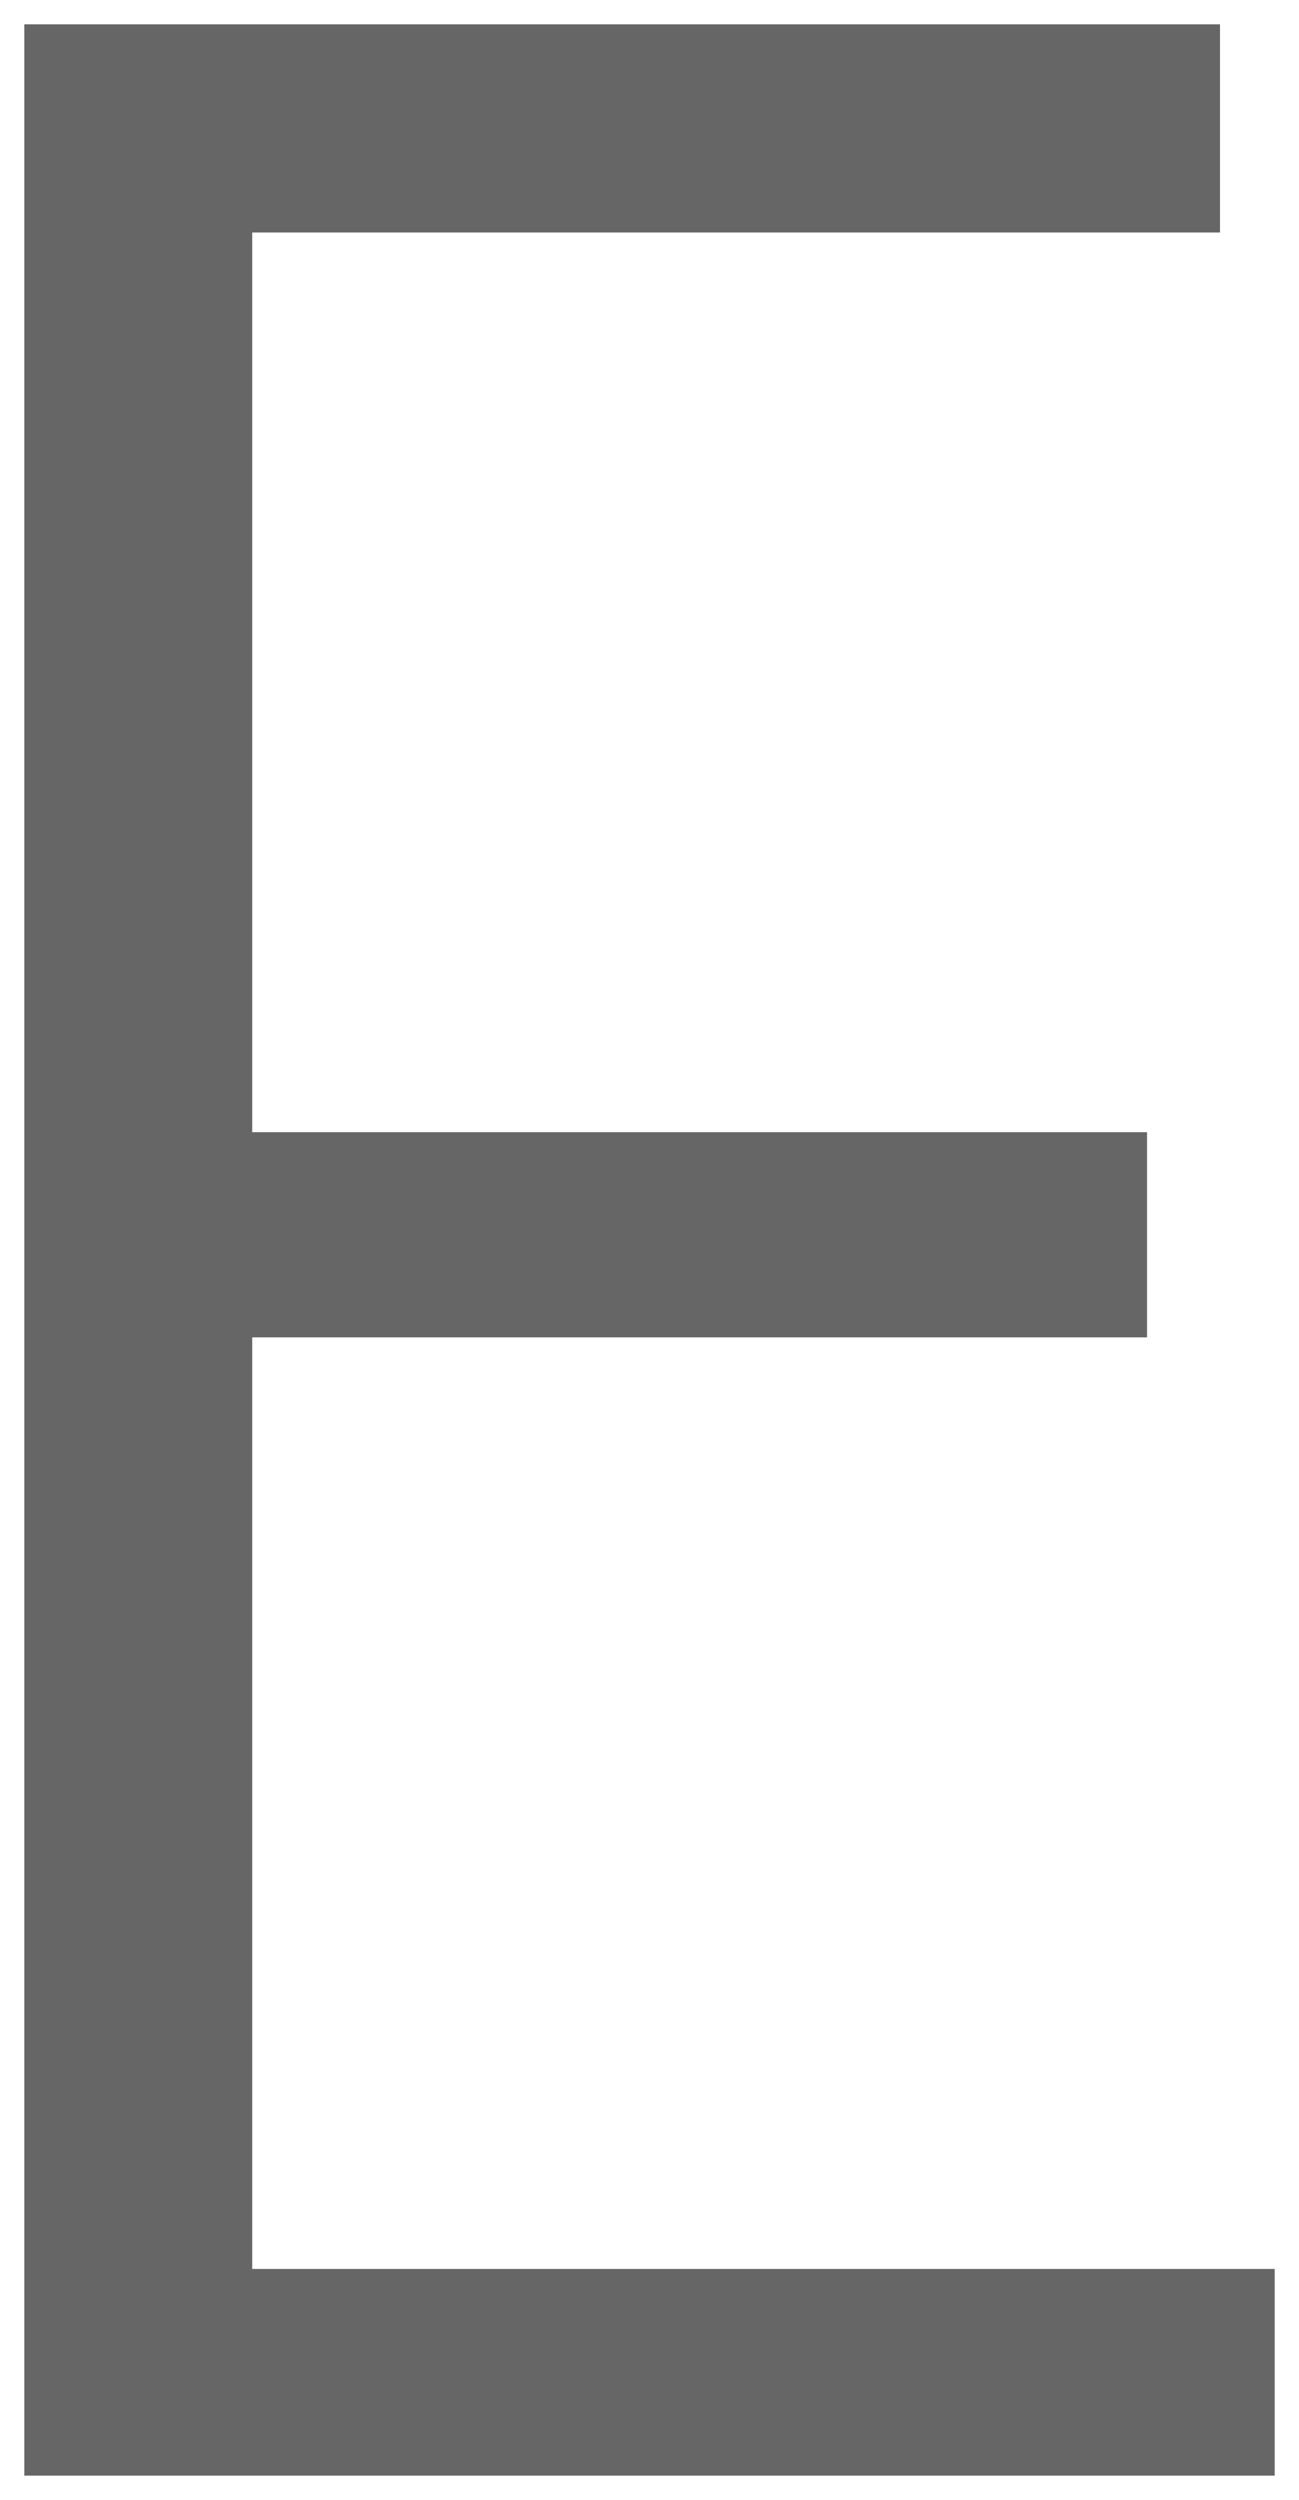 <svg version="1.1" width="26.719" height="51.406" viewBox="0.281 0.094 26.719 51.406" xmlns="http://www.w3.org/2000/svg" xmlns:xlink="http://www.w3.org/1999/xlink">
  <!-- Exported by Scratch - http://scratch.mit.edu/ -->
  <g id="ID0.49673101818189025">
    <g id="layer1">
      <path id="text2985" fill="#666666" stroke="none" d="M 0.781 0.594 L 0.781 51 L 26.5 51 L 26.5 46.75 L 5.469 46.75 L 5.469 27.594 L 23.875 27.594 L 23.875 23.375 L 5.469 23.375 L 5.469 4.875 L 25.375 4.875 L 25.375 0.594 L 0.781 0.594 Z " stroke-width="1"/>
    </g>
  </g>
</svg>